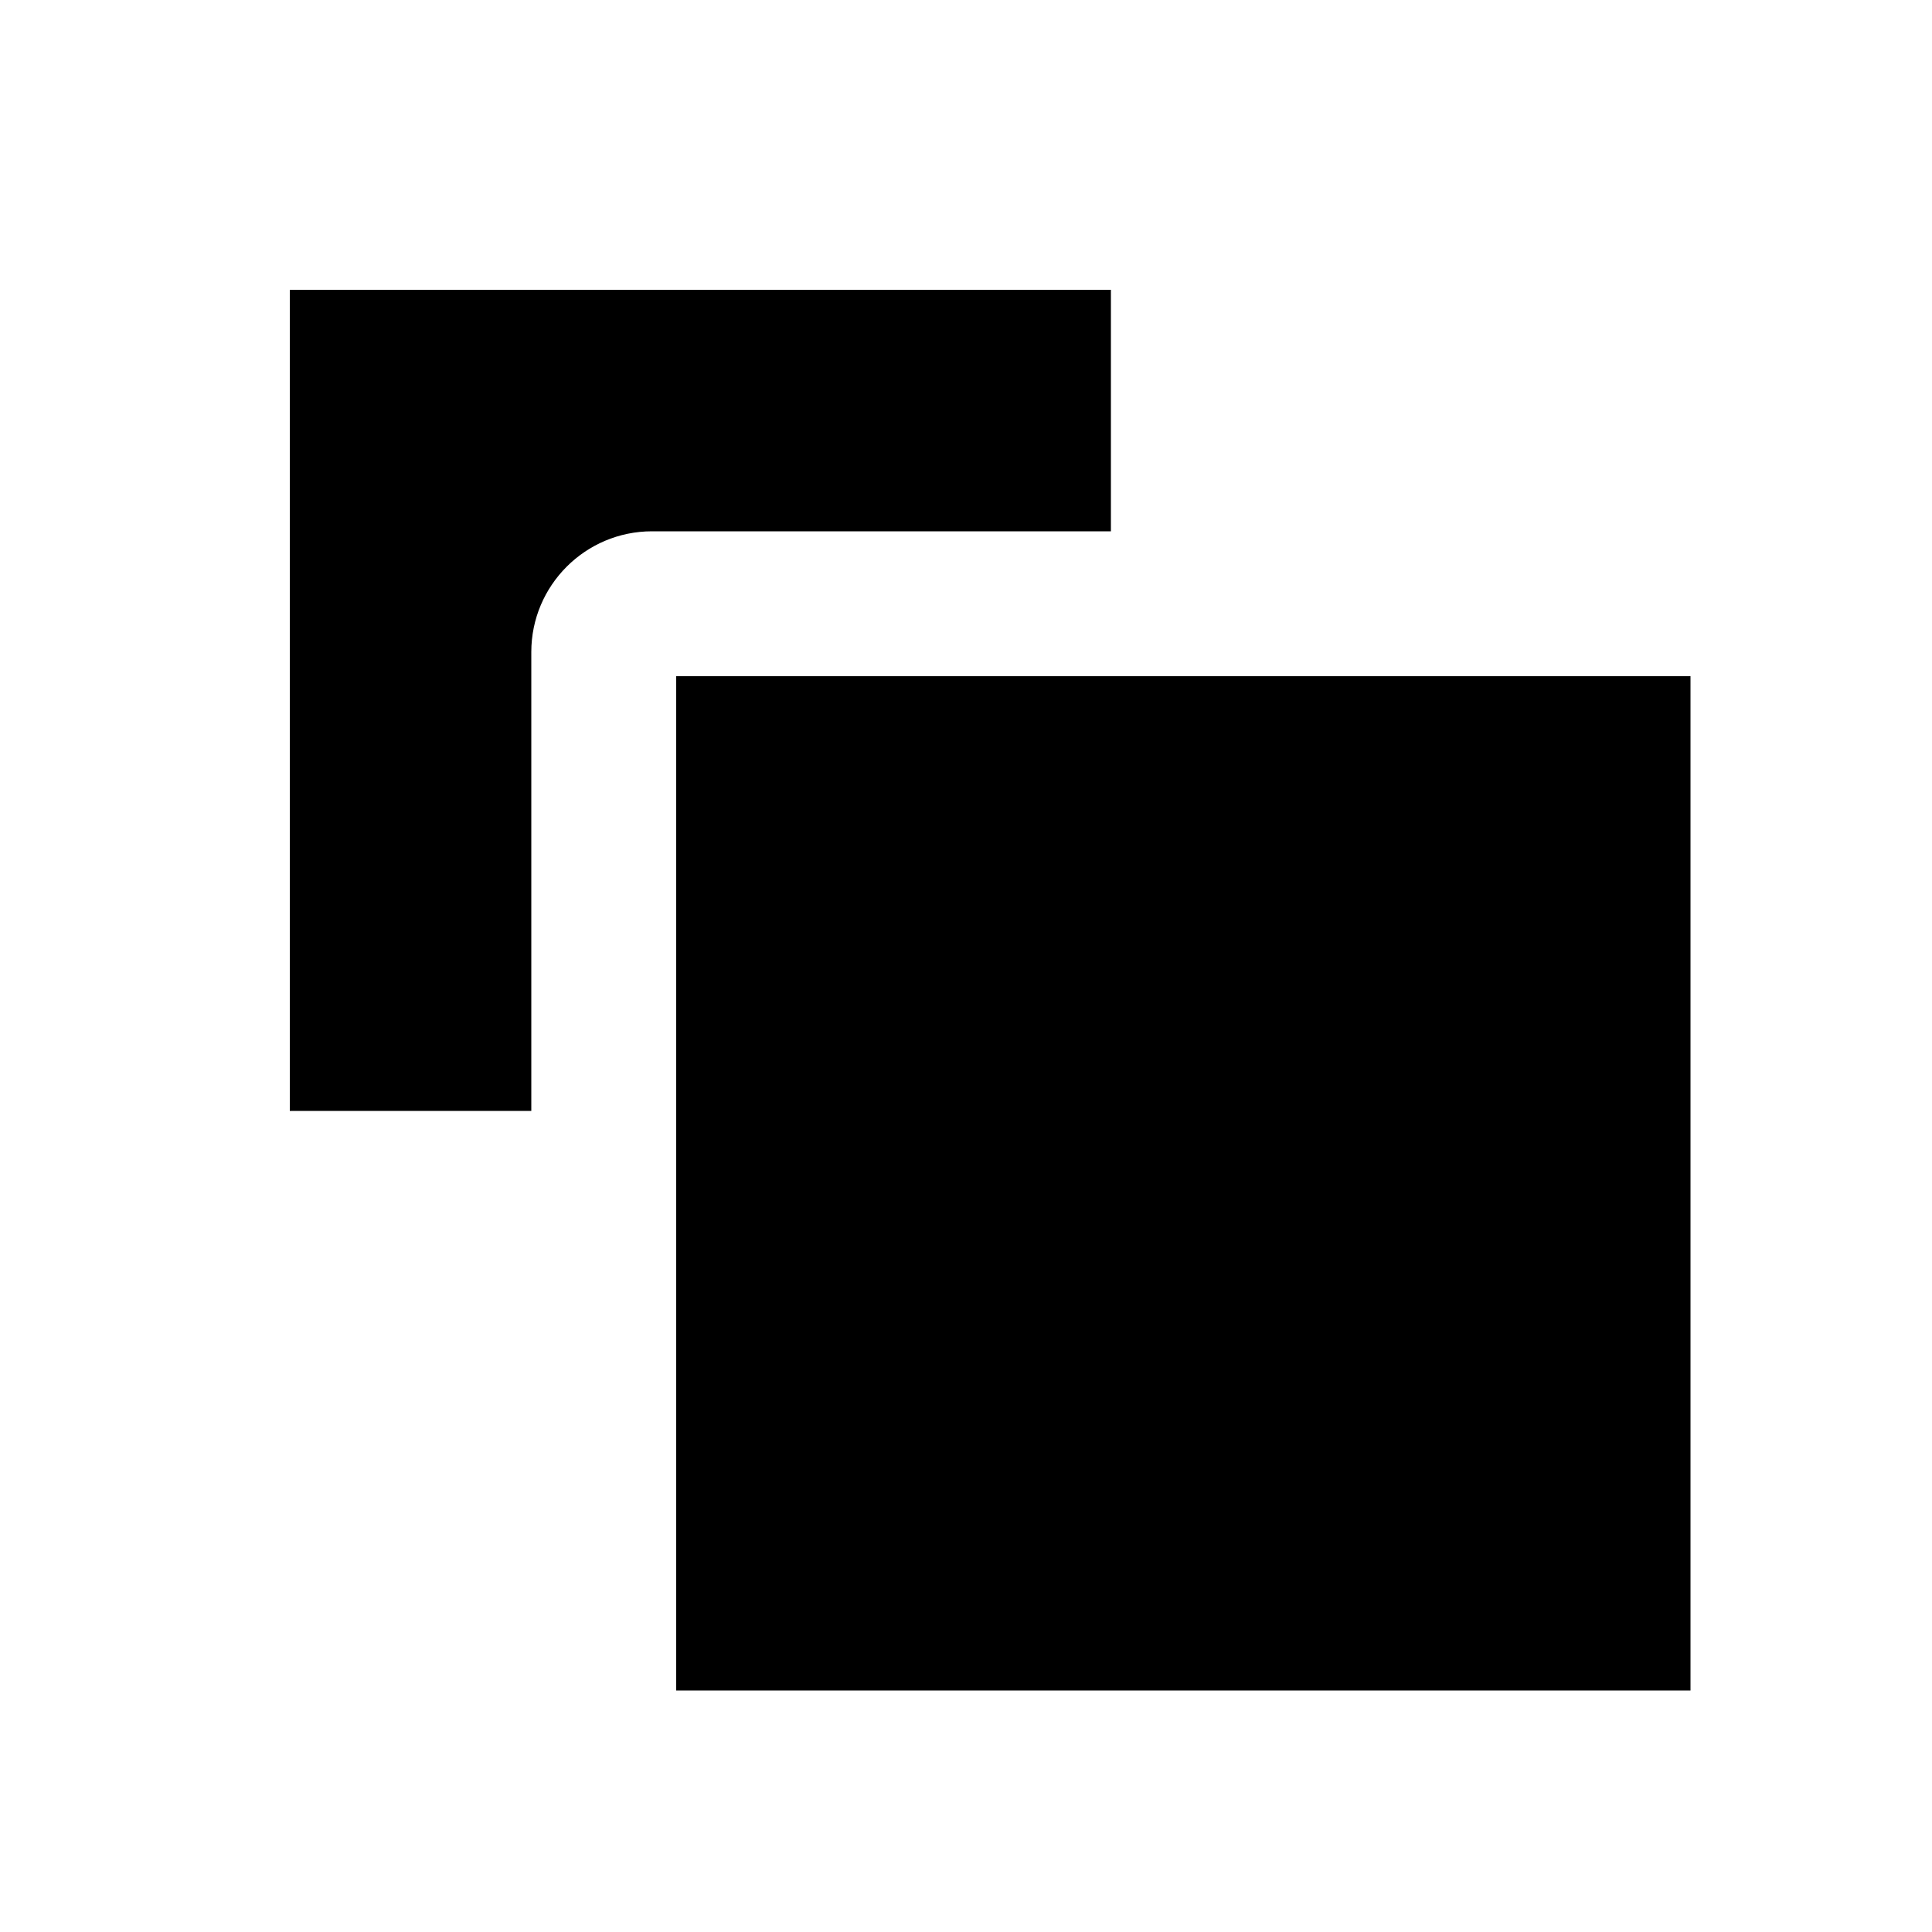 <?xml version="1.0" encoding="UTF-8"?>
<svg width="20px" height="20px" viewBox="0 0 20 20" version="1.1" xmlns="http://www.w3.org/2000/svg" xmlns:xlink="http://www.w3.org/1999/xlink">
    <!-- Generator: Sketch 49.2 (51160) - http://www.bohemiancoding.com/sketch -->
    <title>ef4_white_selected</title>
    <desc>Created with Sketch.</desc>
    <defs></defs>
    <g id="ef4_white_selected" stroke="none" stroke-width="1" fill="none" fill-rule="evenodd">
        <path d="M6.75,5.5 L11.5,5.5 L11.5,3 L3,3 L3,11.5 L5.5,11.5 L5.5,6.75 C5.5,6.06 6.06,5.5 6.75,5.5" id="Fill-1" fill="#000000"></path>
        <polygon id="Fill-3" fill="#000000" points="11.5 7 7 7 7 11.5 7 13 7 17.5 17.5 17.5 17.5 7 13 7"></polygon>
    </g>
</svg>